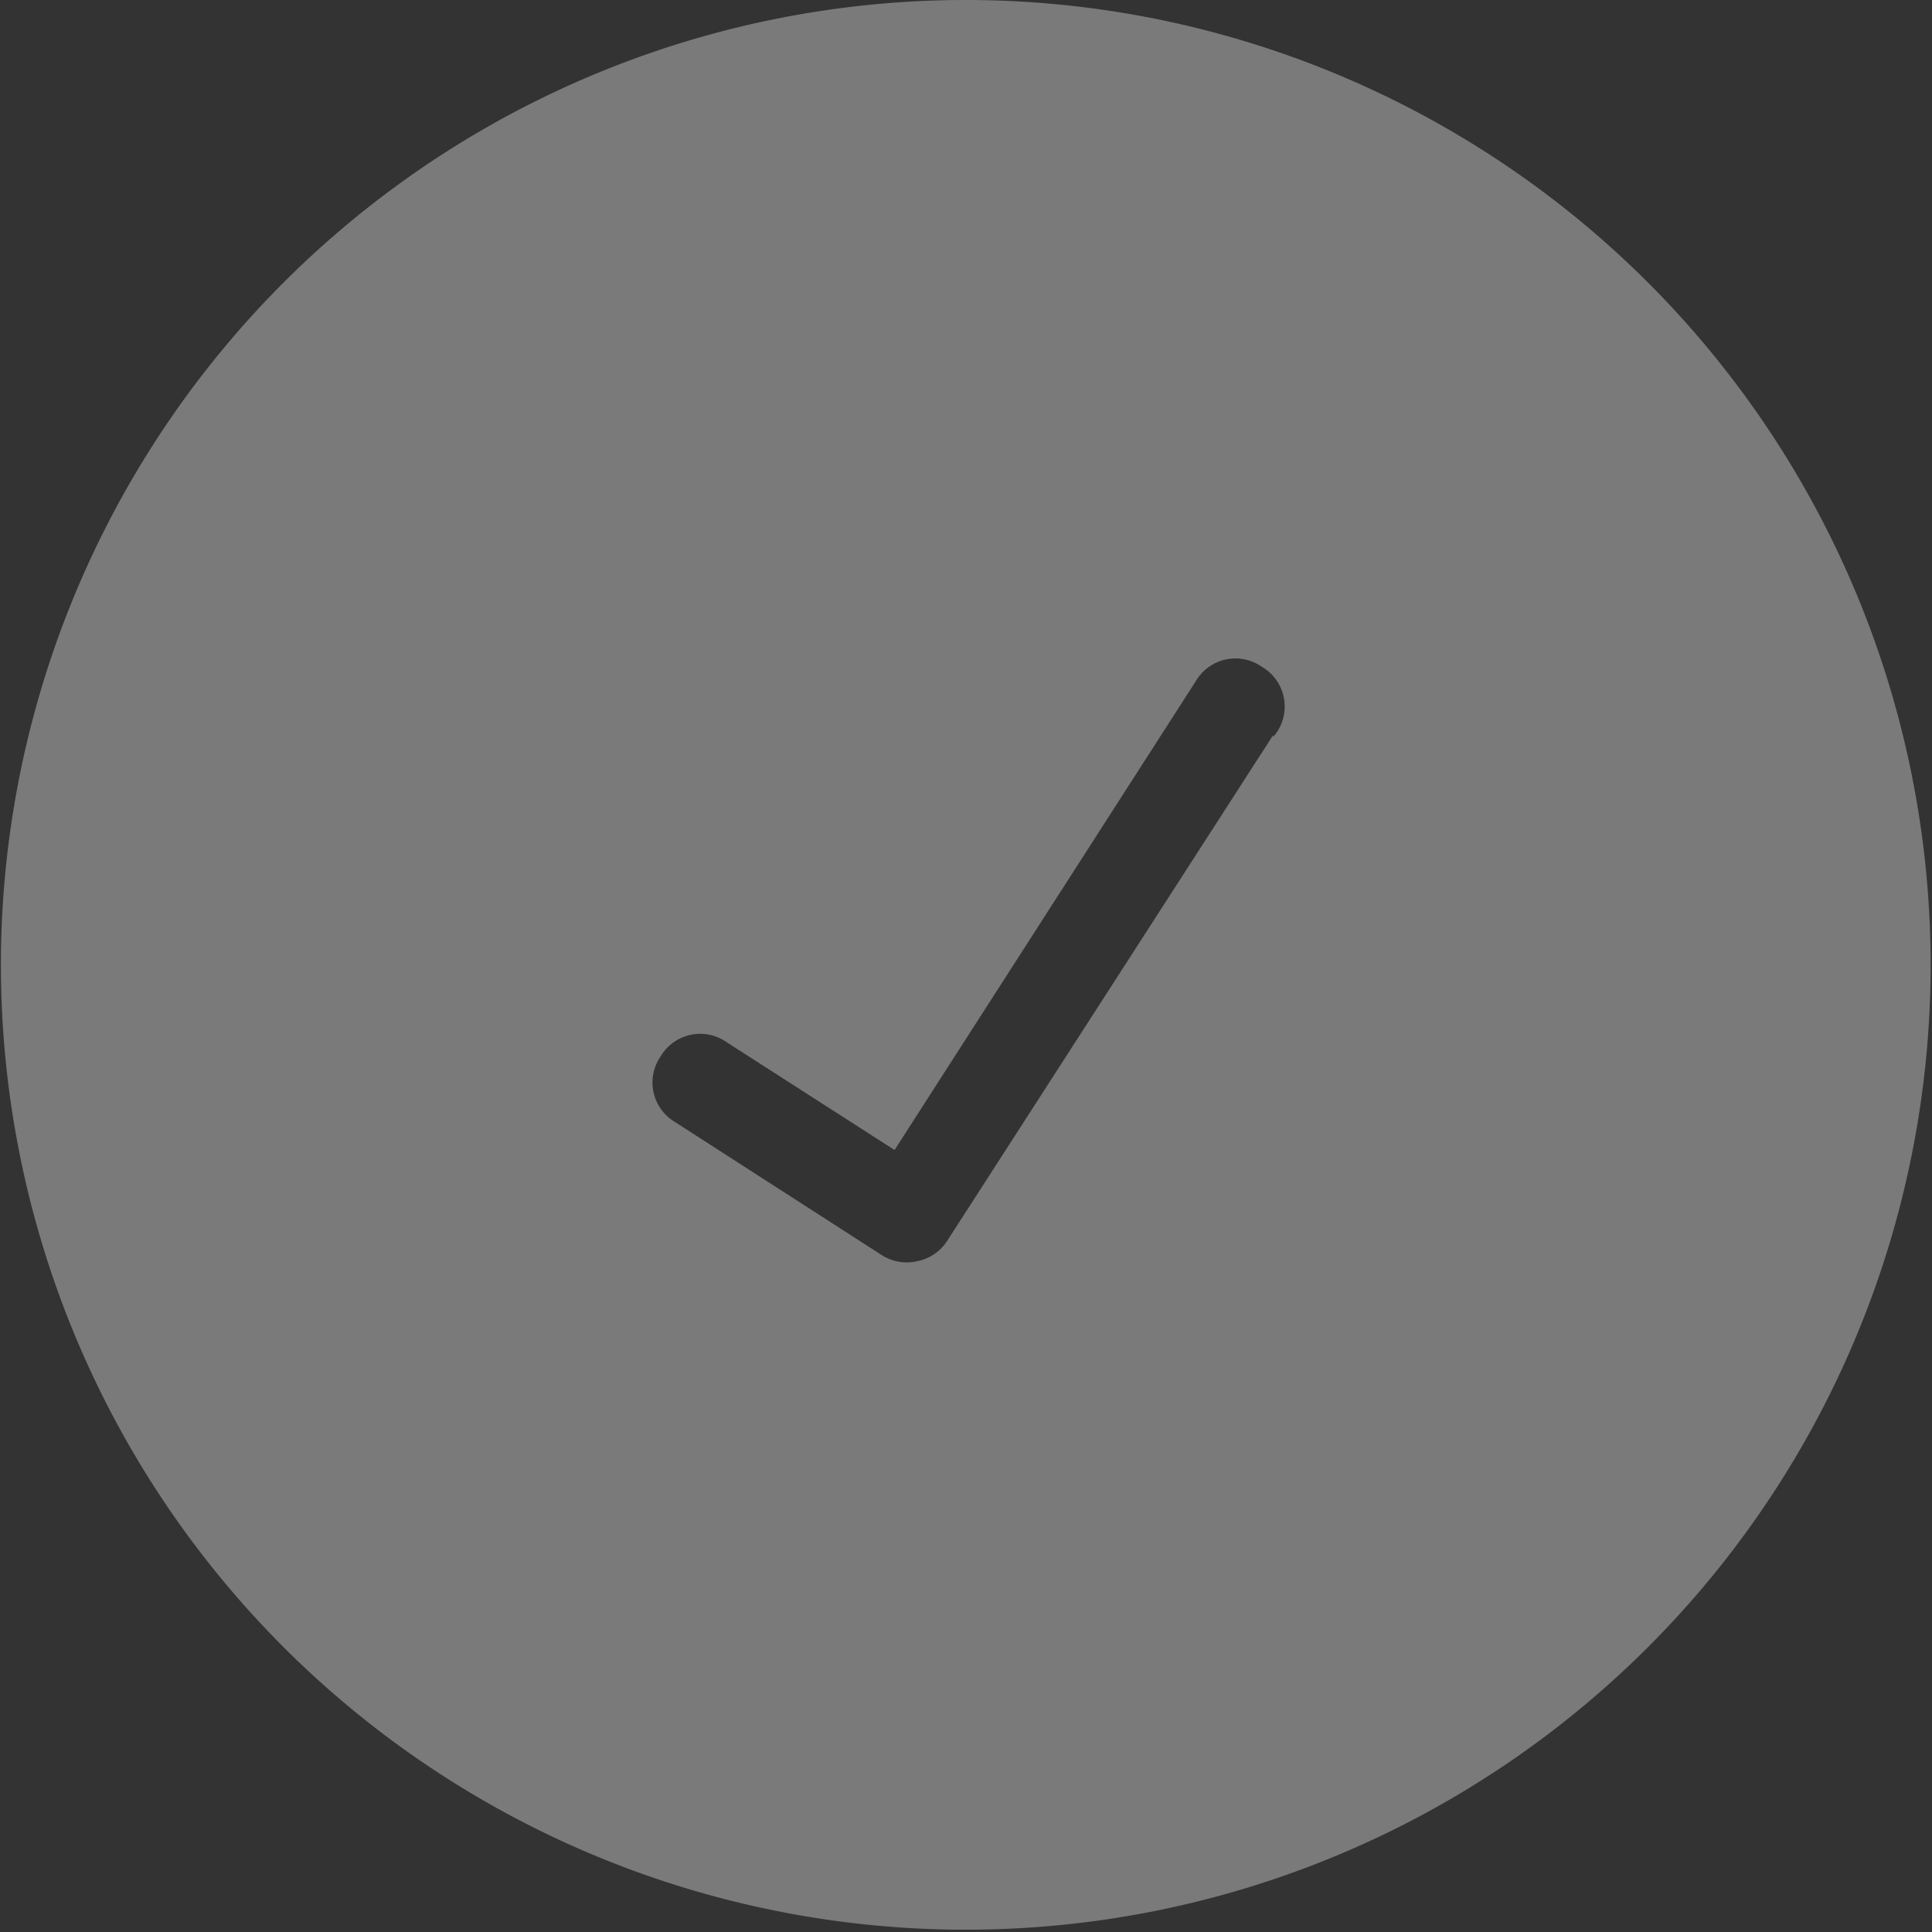<svg id="Layer_1" data-name="Layer 1" xmlns="http://www.w3.org/2000/svg" viewBox="0 0 42.05 42.05"><rect x="0" y="0" width="42.05" height="42.05" fill="#333333" stroke="none"/><defs><style>.cls-1{fill:#fff;opacity:0.35;}</style></defs><title>yes_ver1</title><path class="cls-1" d="M-465.83,344.16a21,21,0,0,0-21,21,21,21,0,0,0,21,21,21,21,0,0,0,21-21A21,21,0,0,0-465.83,344.16Zm6.69,16-7.09,11v0a1,1,0,0,1-.66.45,1,1,0,0,1-.78-.14l0,0-4.49-2.89a1,1,0,0,1-.31-1.43,1,1,0,0,1,1.43-.31l3.66,2.35,6.56-10.21a1,1,0,0,1,1.43-.31A1,1,0,0,1-459.14,360.2Z" transform="translate(486.85 -344.16)"/></svg>